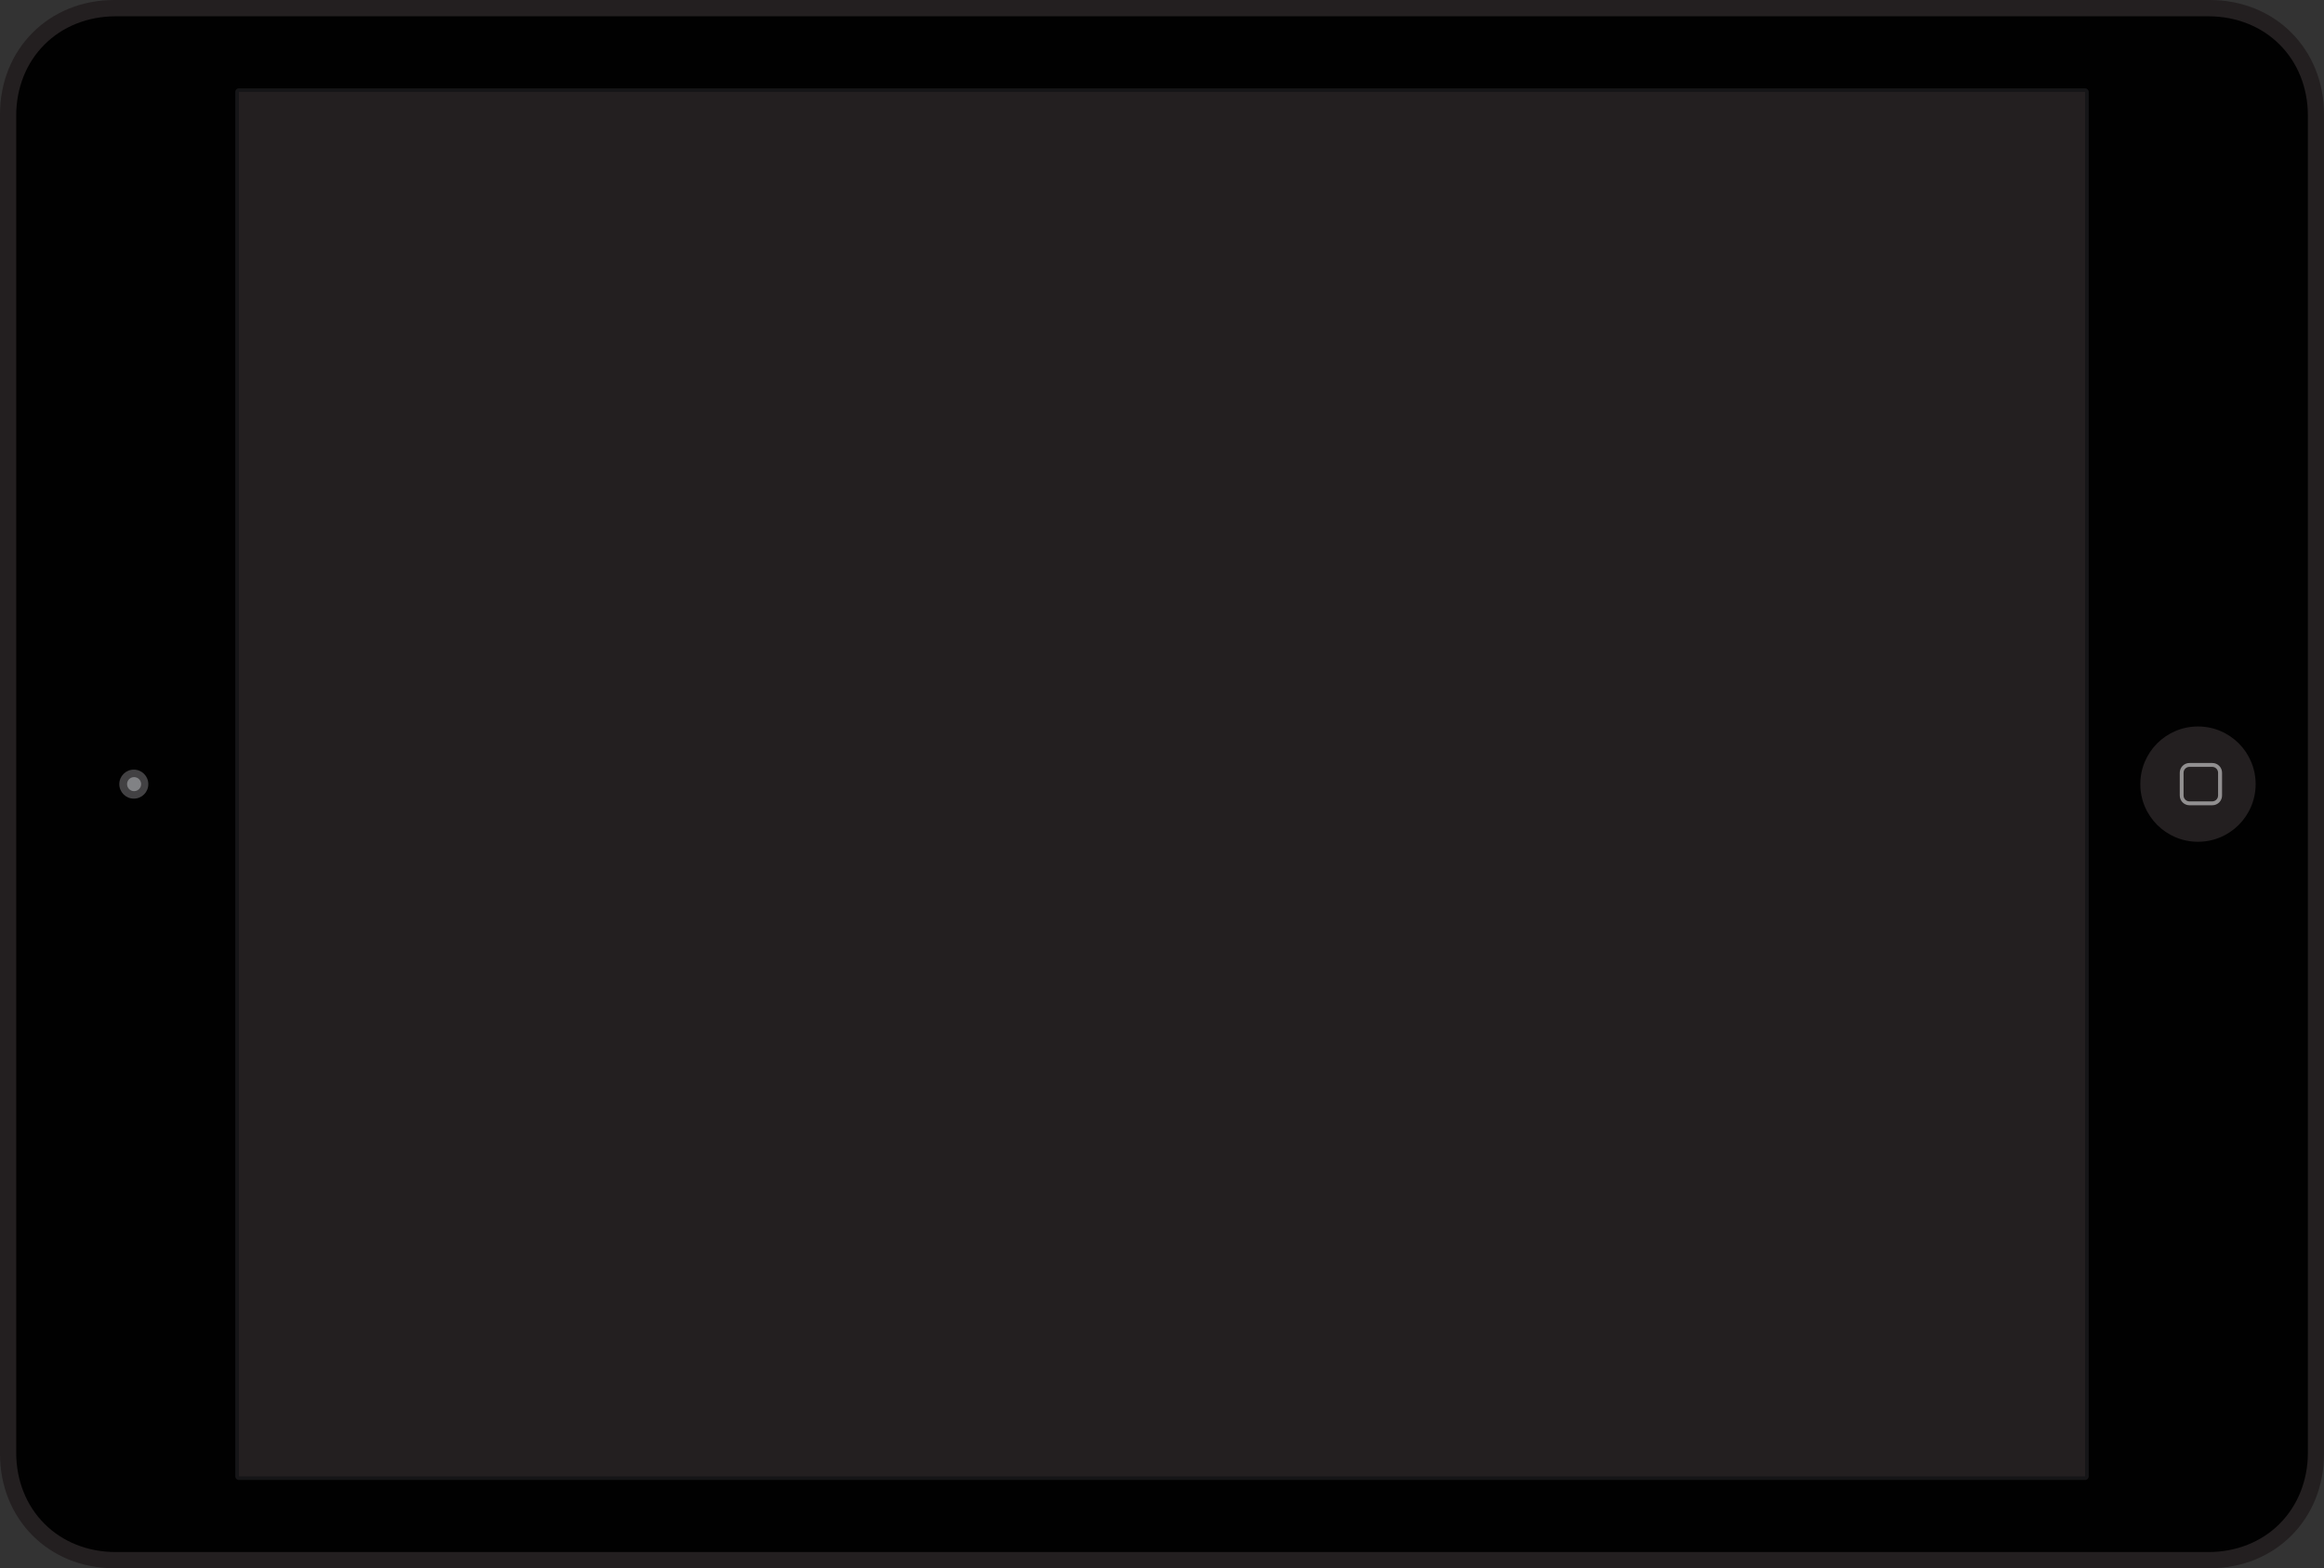 <svg xmlns="http://www.w3.org/2000/svg" height="1654" width="2450.7" viewBox="0 0 2450.7 1654"><rect x="0" y="0" width="2450.7" height="1654" fill="#333333" stroke="none"/><path d="M2330.1 0c69.4 0 120.6 52 120.6 120.6v1412.8c0 68.6-51.2 120.6-120.6 120.6H120.6C51.2 1654 0 1602 0 1533.4V120.6C0 52 51.2 0 120.6 0h2209.5z" fill="#231f20"/><path d="M17.1 121.8v1410.4c0 29 10.5 55.6 29.7 74.8 19.2 19.3 45.9 29.9 75.1 29.9h2207c29.2 0 55.9-10.6 75.1-29.9 19.1-19.2 29.7-45.8 29.7-74.8V121.9c0-29-10.5-55.6-29.7-74.8-19.2-19.3-45.9-29.9-75.1-29.9h-2207c-29.2 0-55.9 10.6-75.1 29.9-19.1 19.1-29.7 45.7-29.7 74.7z" fill="#010101"/><path d="M2200.7 1557.1c0 1-.9 1.9-1.9 1.9H251.9c-1 0-1.9-.9-1.9-1.9V97c0-1.1.9-1.9 1.9-1.9h1946.8c1.1 0 1.9.9 1.9 1.9v1460.1z" clip-rule="evenodd" fill="#231f20" fill-rule="evenodd"/><path d="M251.9 96.9h1946.9v1460.2H251.9V96.9m-3.8 0v1460.2c0 2.1 1.7 3.8 3.8 3.8h1946.9c2.1 0 3.8-1.7 3.8-3.8V97c0-2.1-1.7-3.8-3.8-3.8H251.9c-2.1-.1-3.8 1.6-3.8 3.7z" fill="#151517"/><path d="M2317.8 766.2c33.6 0 60.8 27.2 60.8 60.8 0 33.6-27.2 60.8-60.8 60.8-33.6 0-60.8-27.2-60.8-60.8 0-33.6 27.2-60.8 60.8-60.8z" fill="#231f20"/><path d="M2302.6 815c0-3.4 2.8-6.2 6.2-6.2h24c3.4 0 6.2 2.8 6.2 6.2v24c0 3.4-2.8 6.2-6.2 6.2h-24c-3.4 0-6.2-2.8-6.2-6.2v-24m-4 0v24c0 5.7 4.6 10.3 10.3 10.3h24c5.7 0 10.3-4.6 10.3-10.3v-24c0-5.7-4.6-10.3-10.3-10.3h-24c-5.7 0-10.3 4.6-10.3 10.3z" fill="#fff" opacity=".5"/><g clip-rule="evenodd" fill-rule="evenodd"><path d="M125.8 827c0-8.4 6.8-15.3 15.3-15.3 8.4 0 15.3 6.8 15.3 15.3s-6.8 15.3-15.3 15.3-15.3-6.9-15.3-15.3z" fill="#424143"/><path d="M134 827c0-4.1 3.3-7.4 7.4-7.4 4.1 0 7.4 3.3 7.4 7.4 0 4.1-3.3 7.4-7.4 7.4-4.1 0-7.4-3.3-7.4-7.4z" fill="#818285"/></g></svg>